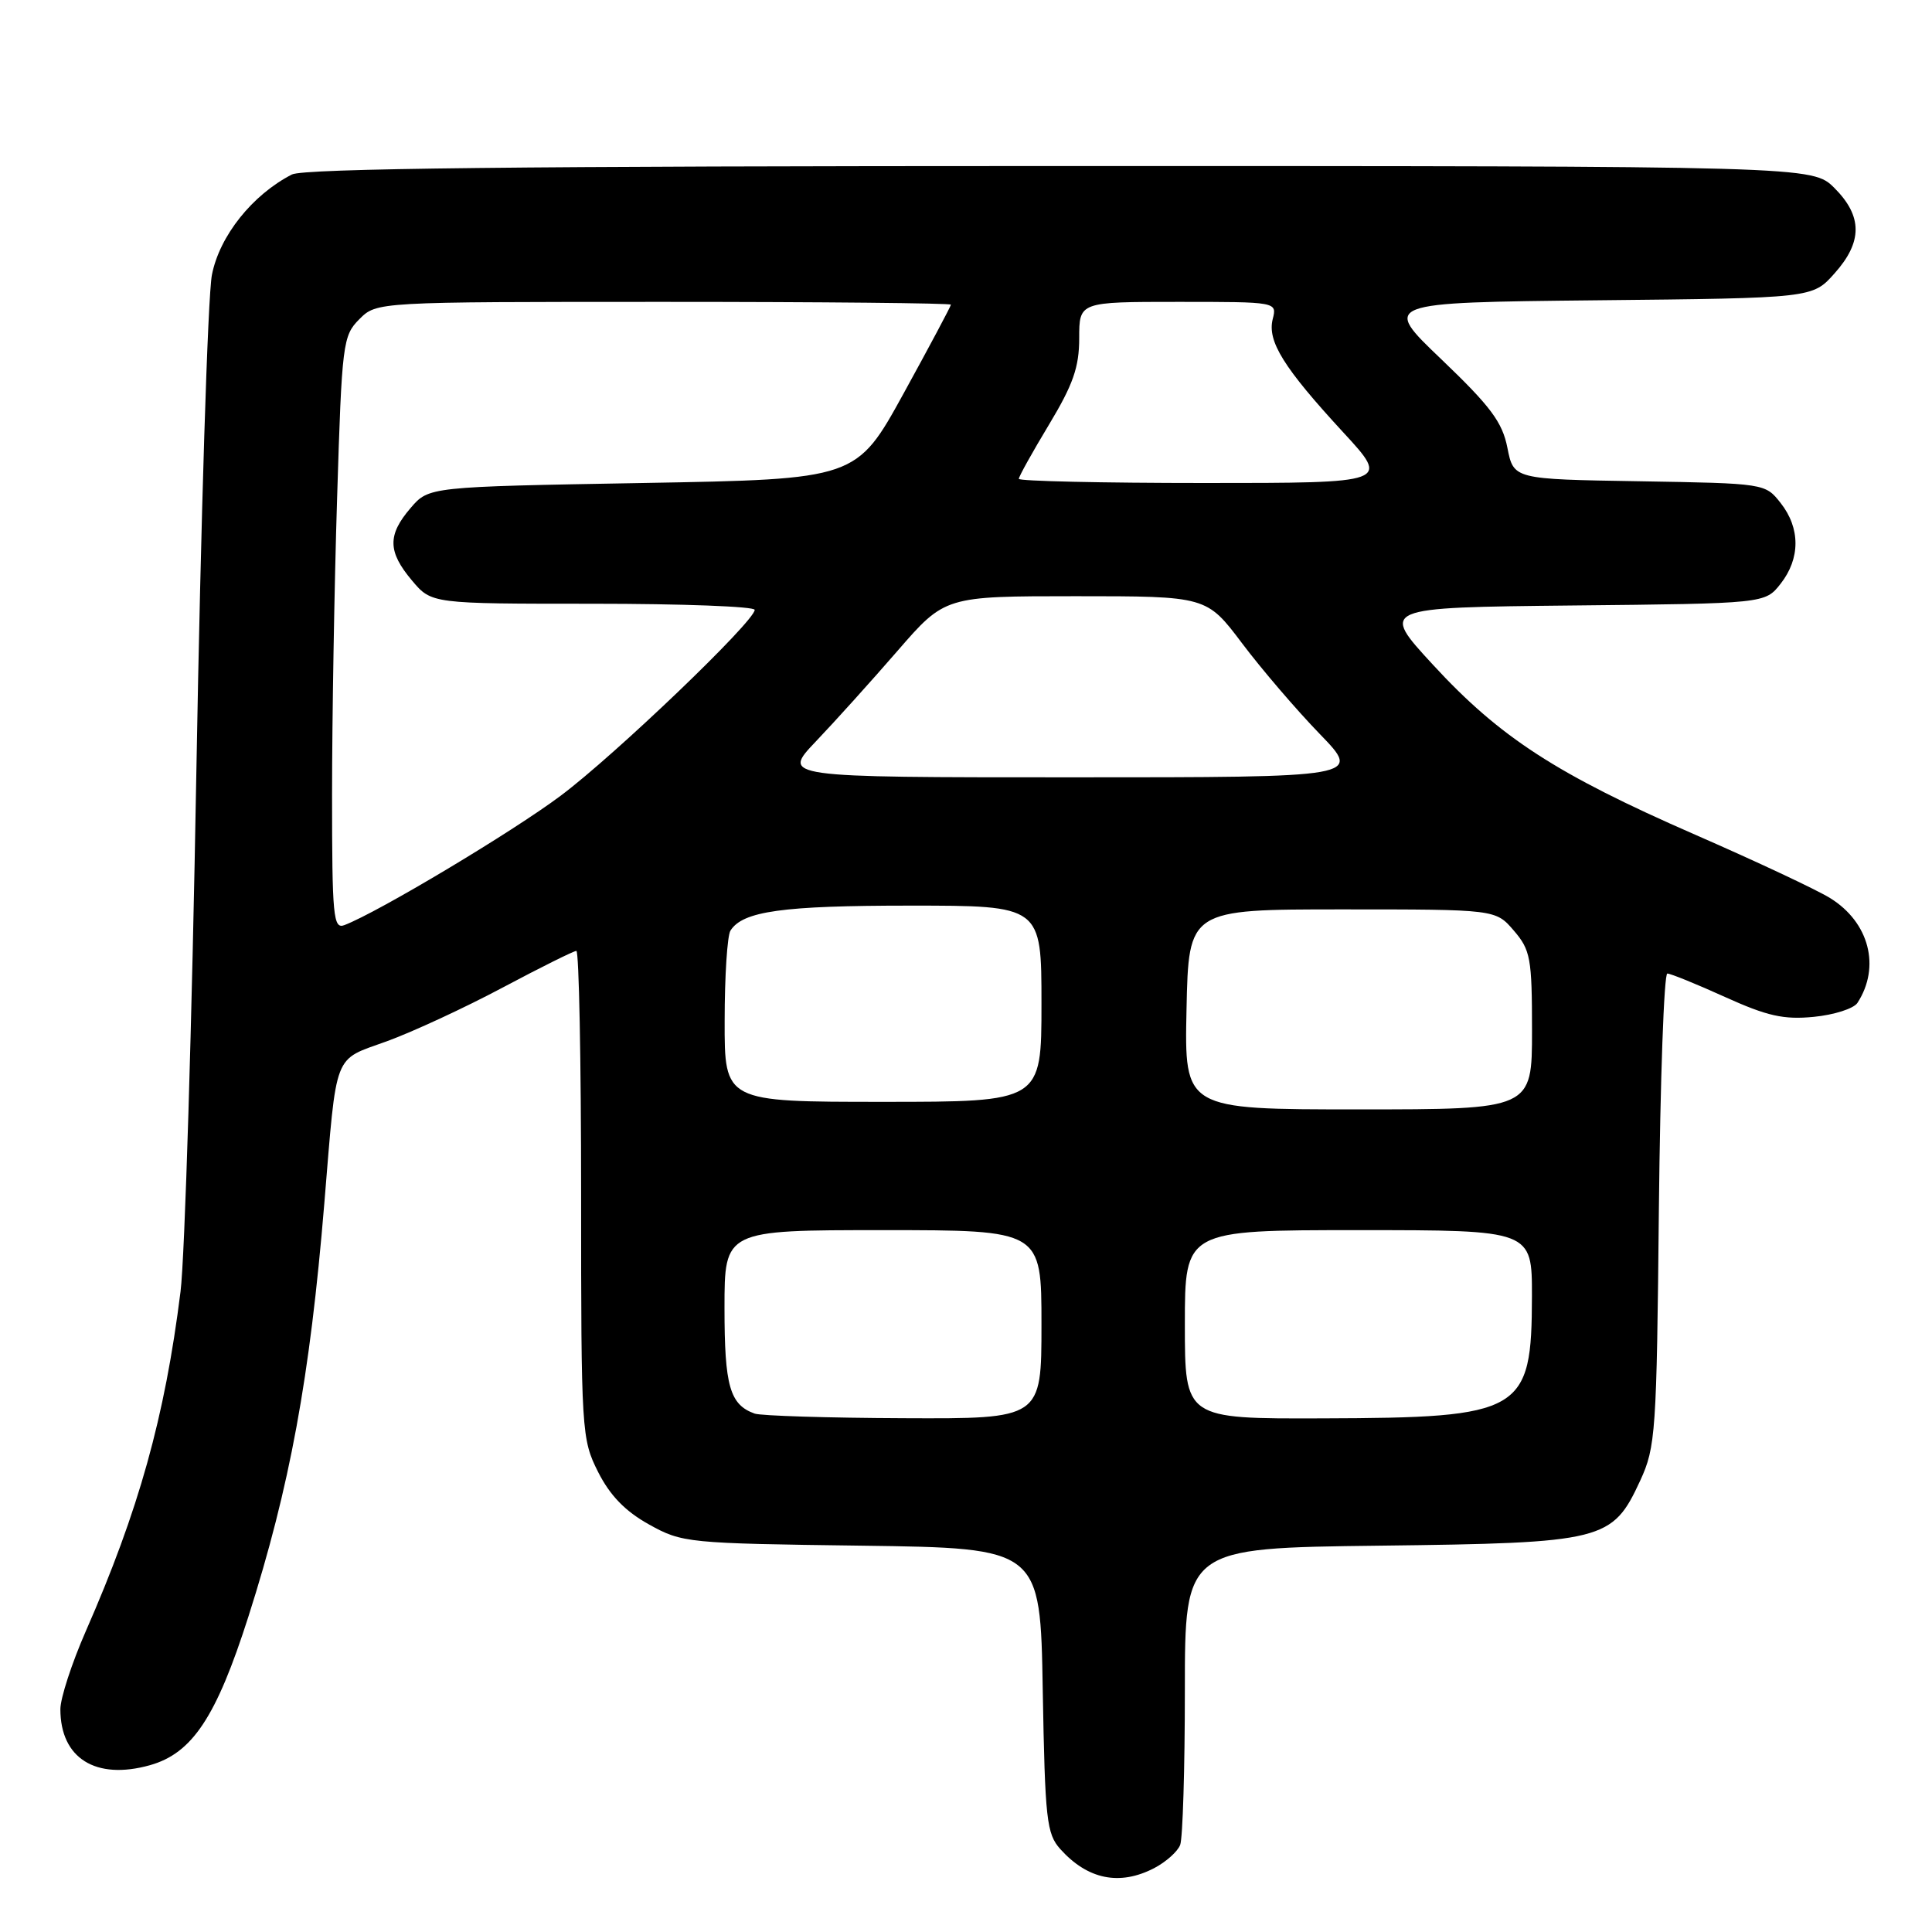 <?xml version="1.0" encoding="UTF-8" standalone="no"?>
<!DOCTYPE svg PUBLIC "-//W3C//DTD SVG 1.1//EN" "http://www.w3.org/Graphics/SVG/1.1/DTD/svg11.dtd" >
<svg xmlns="http://www.w3.org/2000/svg" xmlns:xlink="http://www.w3.org/1999/xlink" version="1.1" viewBox="0 0 256 256">
 <g >
 <path fill="currentColor"
d=" M 152.93 247.54 C 154.48 246.73 156.04 245.35 156.38 244.46 C 156.72 243.56 157.00 234.35 157.00 223.98 C 157.00 205.12 157.00 205.12 182.75 204.81 C 212.57 204.45 213.64 204.18 217.34 196.18 C 219.38 191.75 219.52 189.81 219.81 160.25 C 219.99 143.06 220.49 129.00 220.93 129.00 C 221.36 129.00 224.81 130.40 228.58 132.11 C 234.15 134.63 236.34 135.13 240.32 134.74 C 243.01 134.48 245.62 133.65 246.12 132.89 C 249.22 128.12 247.68 122.20 242.50 119.00 C 240.71 117.89 232.65 114.11 224.59 110.59 C 206.26 102.58 198.75 97.72 189.88 88.09 C 182.88 80.50 182.88 80.50 208.38 80.23 C 233.88 79.97 233.88 79.97 235.94 77.35 C 238.56 74.01 238.57 69.99 235.95 66.66 C 233.90 64.05 233.86 64.05 217.23 63.77 C 200.56 63.50 200.56 63.50 199.74 59.34 C 199.07 55.93 197.51 53.85 191.02 47.64 C 183.11 40.09 183.11 40.09 211.64 39.79 C 240.17 39.50 240.17 39.50 243.08 36.23 C 246.81 32.06 246.81 28.66 243.08 24.92 C 240.15 22.00 240.15 22.00 140.51 22.00 C 69.03 22.00 40.25 22.32 38.68 23.12 C 33.44 25.81 29.09 31.26 28.08 36.42 C 27.53 39.21 26.61 68.81 26.02 102.20 C 25.44 135.58 24.49 166.61 23.92 171.15 C 21.84 187.79 18.39 200.14 11.36 216.16 C 9.51 220.38 8.00 225.02 8.00 226.48 C 8.00 232.98 12.68 235.91 19.86 233.90 C 25.48 232.32 28.66 227.53 32.92 214.19 C 38.41 196.98 41.06 182.59 42.97 159.50 C 44.66 139.06 44.08 140.58 51.27 137.97 C 54.70 136.72 61.61 133.52 66.62 130.85 C 71.64 128.18 76.03 126.00 76.37 126.00 C 76.72 126.00 77.00 140.53 77.00 158.29 C 77.00 189.78 77.06 190.69 79.25 195.04 C 80.83 198.17 82.85 200.25 86.00 202.00 C 90.39 204.44 91.08 204.51 114.17 204.81 C 137.85 205.13 137.85 205.13 138.17 223.96 C 138.47 241.13 138.68 242.99 140.50 245.02 C 144.13 249.05 148.35 249.91 152.93 247.54 Z  M 100.00 187.31 C 96.70 186.13 96.00 183.66 96.00 173.31 C 96.00 163.00 96.00 163.00 117.00 163.00 C 138.00 163.00 138.00 163.00 138.00 175.50 C 138.00 188.00 138.00 188.00 119.75 187.92 C 109.71 187.88 100.83 187.60 100.00 187.31 Z  M 157.00 175.50 C 157.00 163.00 157.00 163.00 180.00 163.00 C 203.00 163.00 203.00 163.00 202.99 171.75 C 202.96 187.16 201.76 187.86 175.25 187.94 C 157.00 188.00 157.00 188.00 157.00 175.50 Z  M 157.22 133.75 C 157.50 120.50 157.50 120.50 177.84 120.50 C 198.18 120.50 198.18 120.50 200.59 123.31 C 202.80 125.88 203.00 126.96 203.00 136.56 C 203.00 147.00 203.00 147.00 179.97 147.00 C 156.94 147.00 156.94 147.00 157.22 133.75 Z  M 96.02 135.25 C 96.02 129.34 96.37 123.97 96.79 123.31 C 98.42 120.73 103.70 120.00 120.57 120.00 C 138.00 120.00 138.00 120.00 138.00 133.00 C 138.00 146.00 138.00 146.00 117.00 146.00 C 96.00 146.00 96.00 146.00 96.02 135.25 Z  M 44.00 105.27 C 44.00 95.40 44.30 77.70 44.67 65.95 C 45.30 45.45 45.43 44.48 47.62 42.29 C 49.91 40.00 49.91 40.00 87.95 40.00 C 108.88 40.00 126.00 40.17 126.00 40.37 C 126.00 40.57 123.18 45.86 119.74 52.12 C 113.48 63.50 113.48 63.50 85.15 64.00 C 56.82 64.50 56.82 64.50 54.41 67.31 C 51.33 70.89 51.37 73.10 54.59 76.92 C 57.18 80.00 57.18 80.00 78.59 80.00 C 90.37 80.00 100.00 80.36 100.00 80.81 C 100.00 82.32 81.54 100.01 74.29 105.44 C 67.91 110.22 50.12 120.87 45.64 122.58 C 44.16 123.15 44.00 121.49 44.00 105.27 Z  M 108.10 98.25 C 110.59 95.64 115.46 90.24 118.92 86.25 C 125.21 79.00 125.21 79.00 142.54 79.00 C 159.88 79.00 159.88 79.00 164.59 85.25 C 167.18 88.69 171.81 94.09 174.87 97.25 C 180.44 103.00 180.44 103.00 142.01 103.00 C 103.58 103.00 103.58 103.00 108.10 98.25 Z  M 135.00 63.45 C 135.00 63.14 136.80 59.91 139.00 56.26 C 142.19 50.96 143.00 48.66 143.00 44.81 C 143.00 40.00 143.00 40.00 156.11 40.00 C 169.22 40.00 169.22 40.00 168.64 42.29 C 167.91 45.22 170.08 48.71 177.95 57.25 C 184.18 64.00 184.18 64.00 159.59 64.00 C 146.06 64.00 135.00 63.75 135.00 63.45 Z "/>
</g>
</svg>